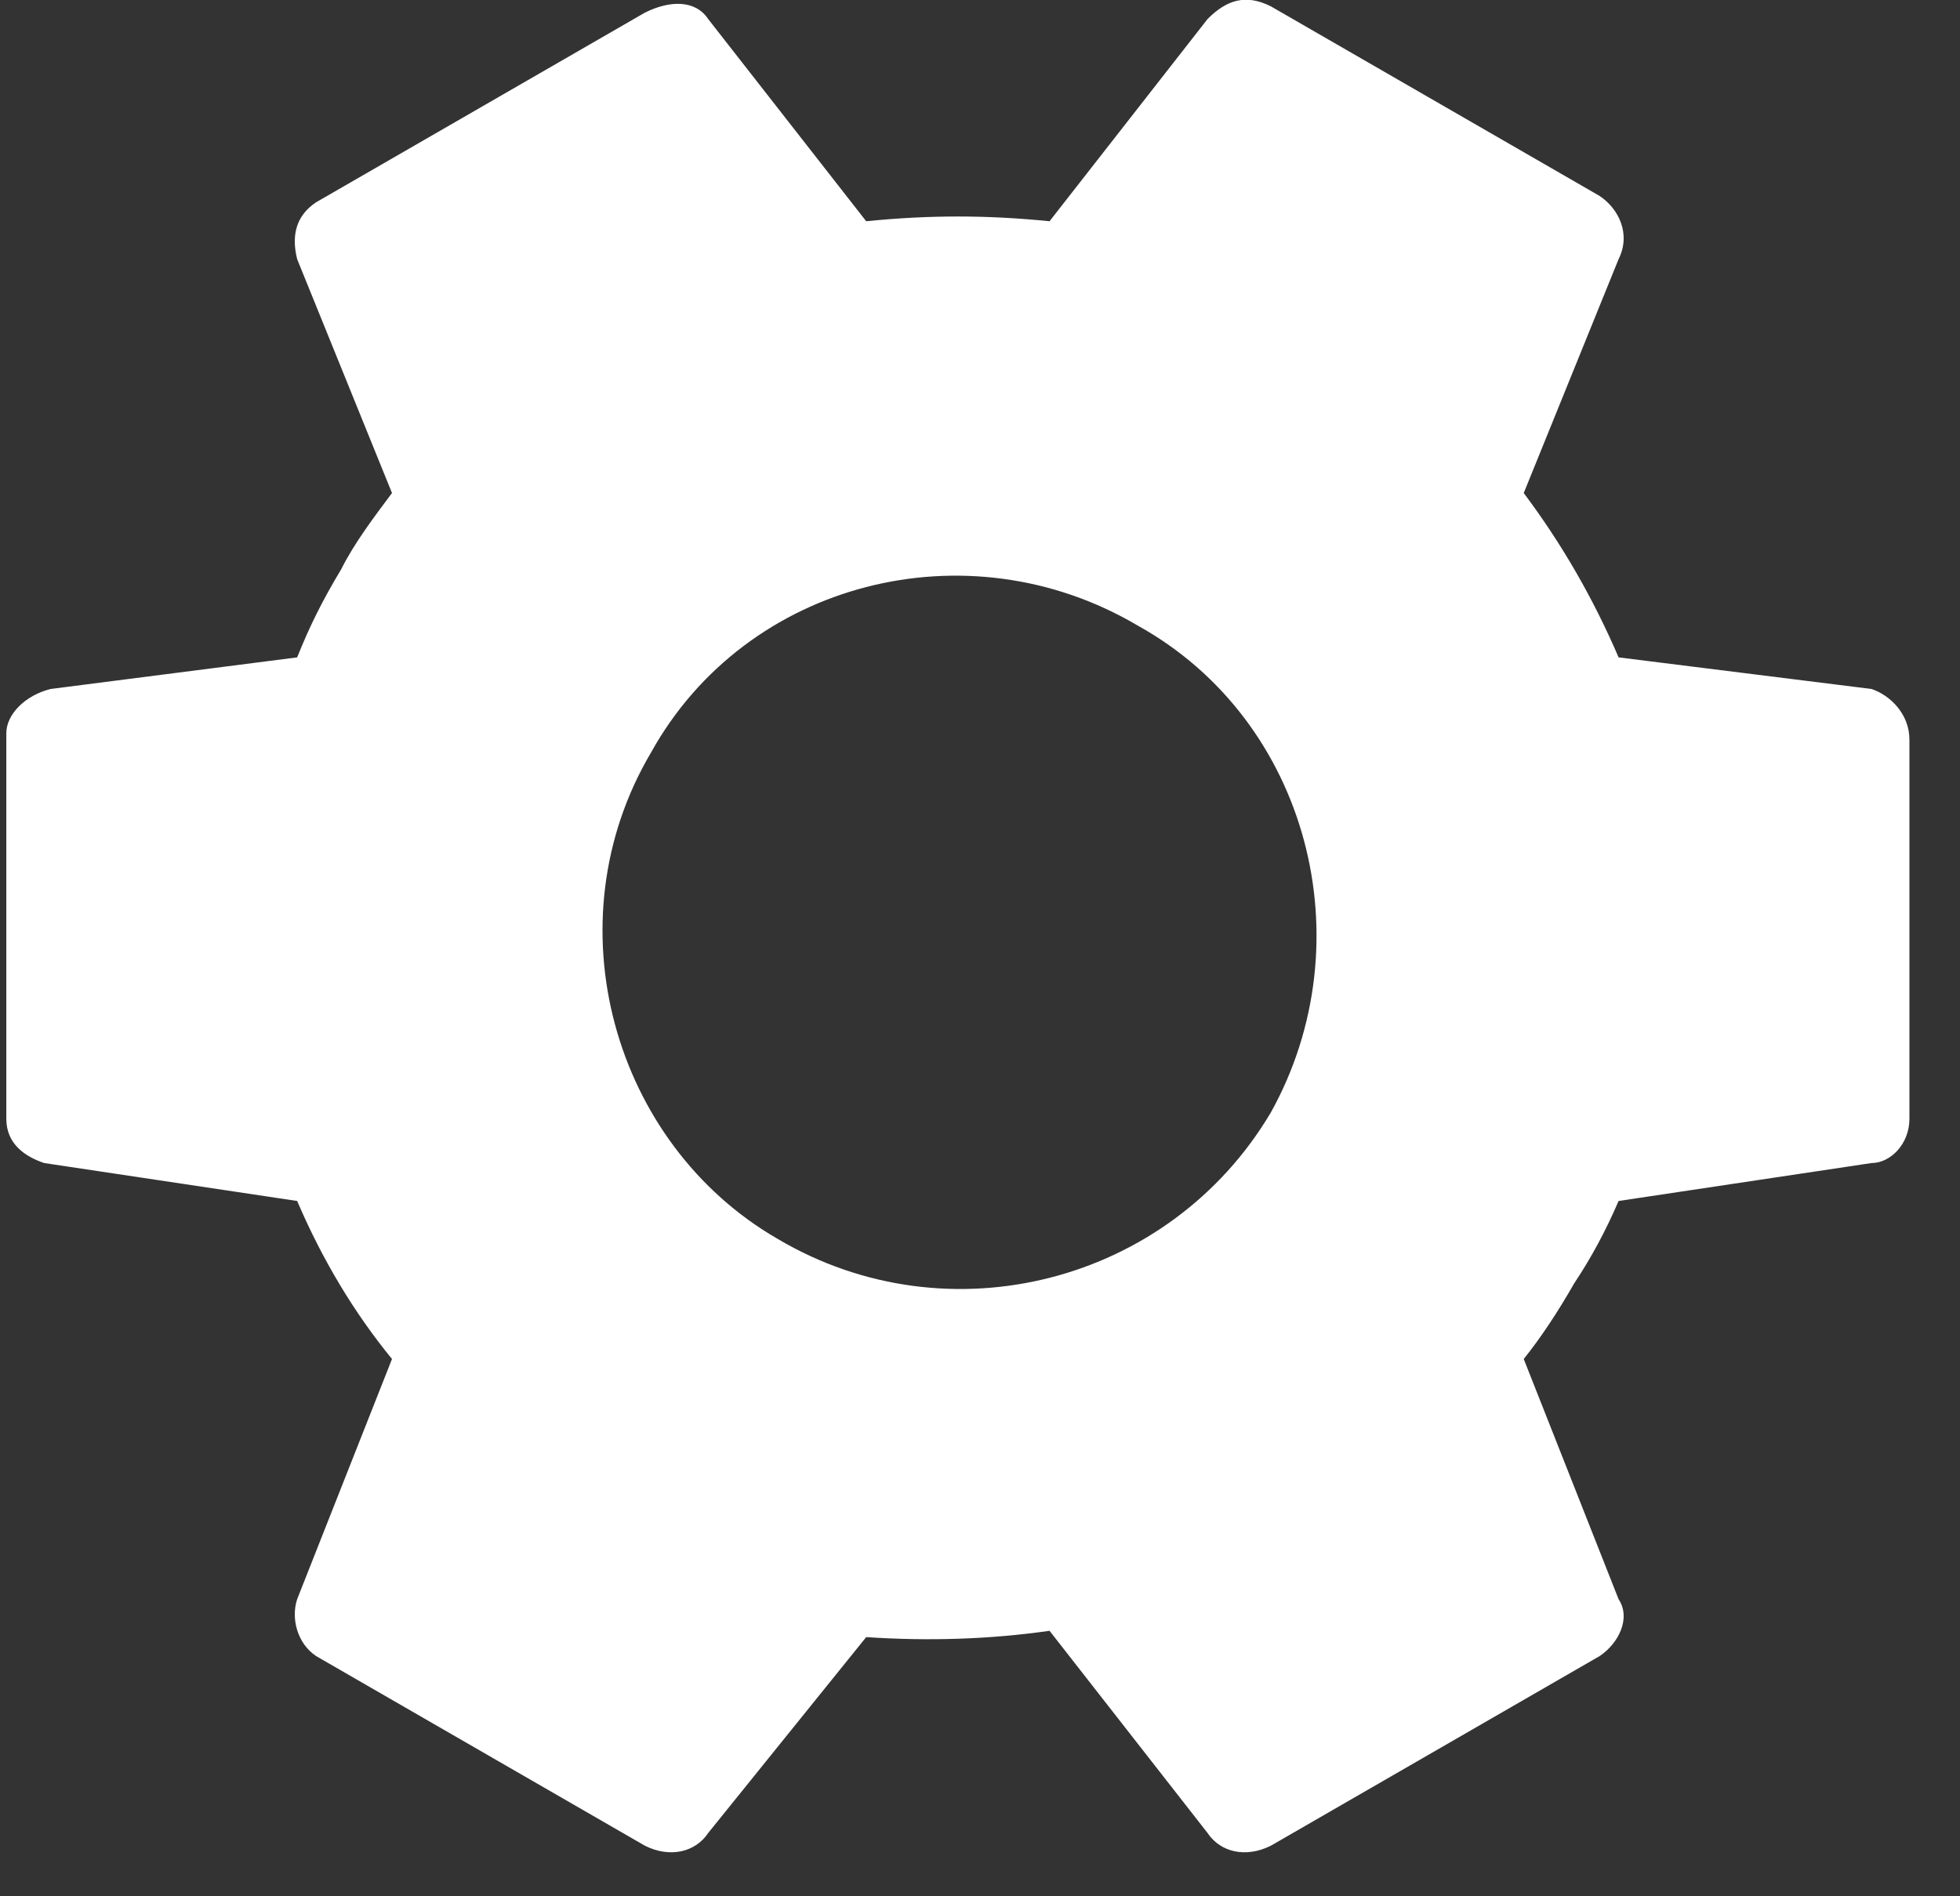 <svg version="1.2" xmlns="http://www.w3.org/2000/svg" viewBox="0 0 31 30" width="31" height="30">
	<rect x="0" y="0" width="31" height="30" fill="#333333" stroke="none"/>
	<title>image</title>
	<style>
		.s0 { fill: #ffffff } 
	</style>
	<path id="Layer" fill-rule="evenodd" class="s0" d="m25.6 25.3c0.2 0.3 0 0.7-0.3 0.9l-5.2 3c-0.4 0.2-0.8 0.1-1-0.2l-2.5-3.2q-1.4 0.2-2.9 0.1l-2.5 3.1c-0.2 0.3-0.6 0.4-1 0.2l-5.2-3c-0.3-0.2-0.4-0.6-0.3-0.9l1.5-3.8q-0.9-1.1-1.5-2.5l-4-0.6c-0.3-0.1-0.6-0.3-0.6-0.7v-6.1c0-0.3 0.3-0.6 0.7-0.7l3.9-0.5c0.2-0.5 0.4-0.9 0.7-1.4 0.2-0.4 0.5-0.8 0.8-1.2l-1.5-3.7c-0.1-0.4 0-0.7 0.3-0.9l5.2-3c0.4-0.2 0.8-0.2 1 0.1l2.5 3.2c1-0.1 1.9-0.1 2.9 0l2.5-3.2c0.3-0.3 0.6-0.4 1-0.2l5.2 3c0.3 0.2 0.5 0.6 0.3 1l-1.5 3.7q0.9 1.2 1.5 2.6l4 0.5c0.3 0.1 0.6 0.4 0.6 0.8v6c0 0.4-0.3 0.7-0.6 0.7l-4 0.6q-0.3 0.7-0.7 1.3-0.4 0.7-0.8 1.2zm-5.5-7.7c1.5-2.7 0.6-6.2-2.1-7.7-2.7-1.6-6.2-0.7-7.7 2-1.6 2.7-0.6 6.2 2 7.7 2.7 1.6 6.2 0.7 7.8-2z"/>
</svg>
